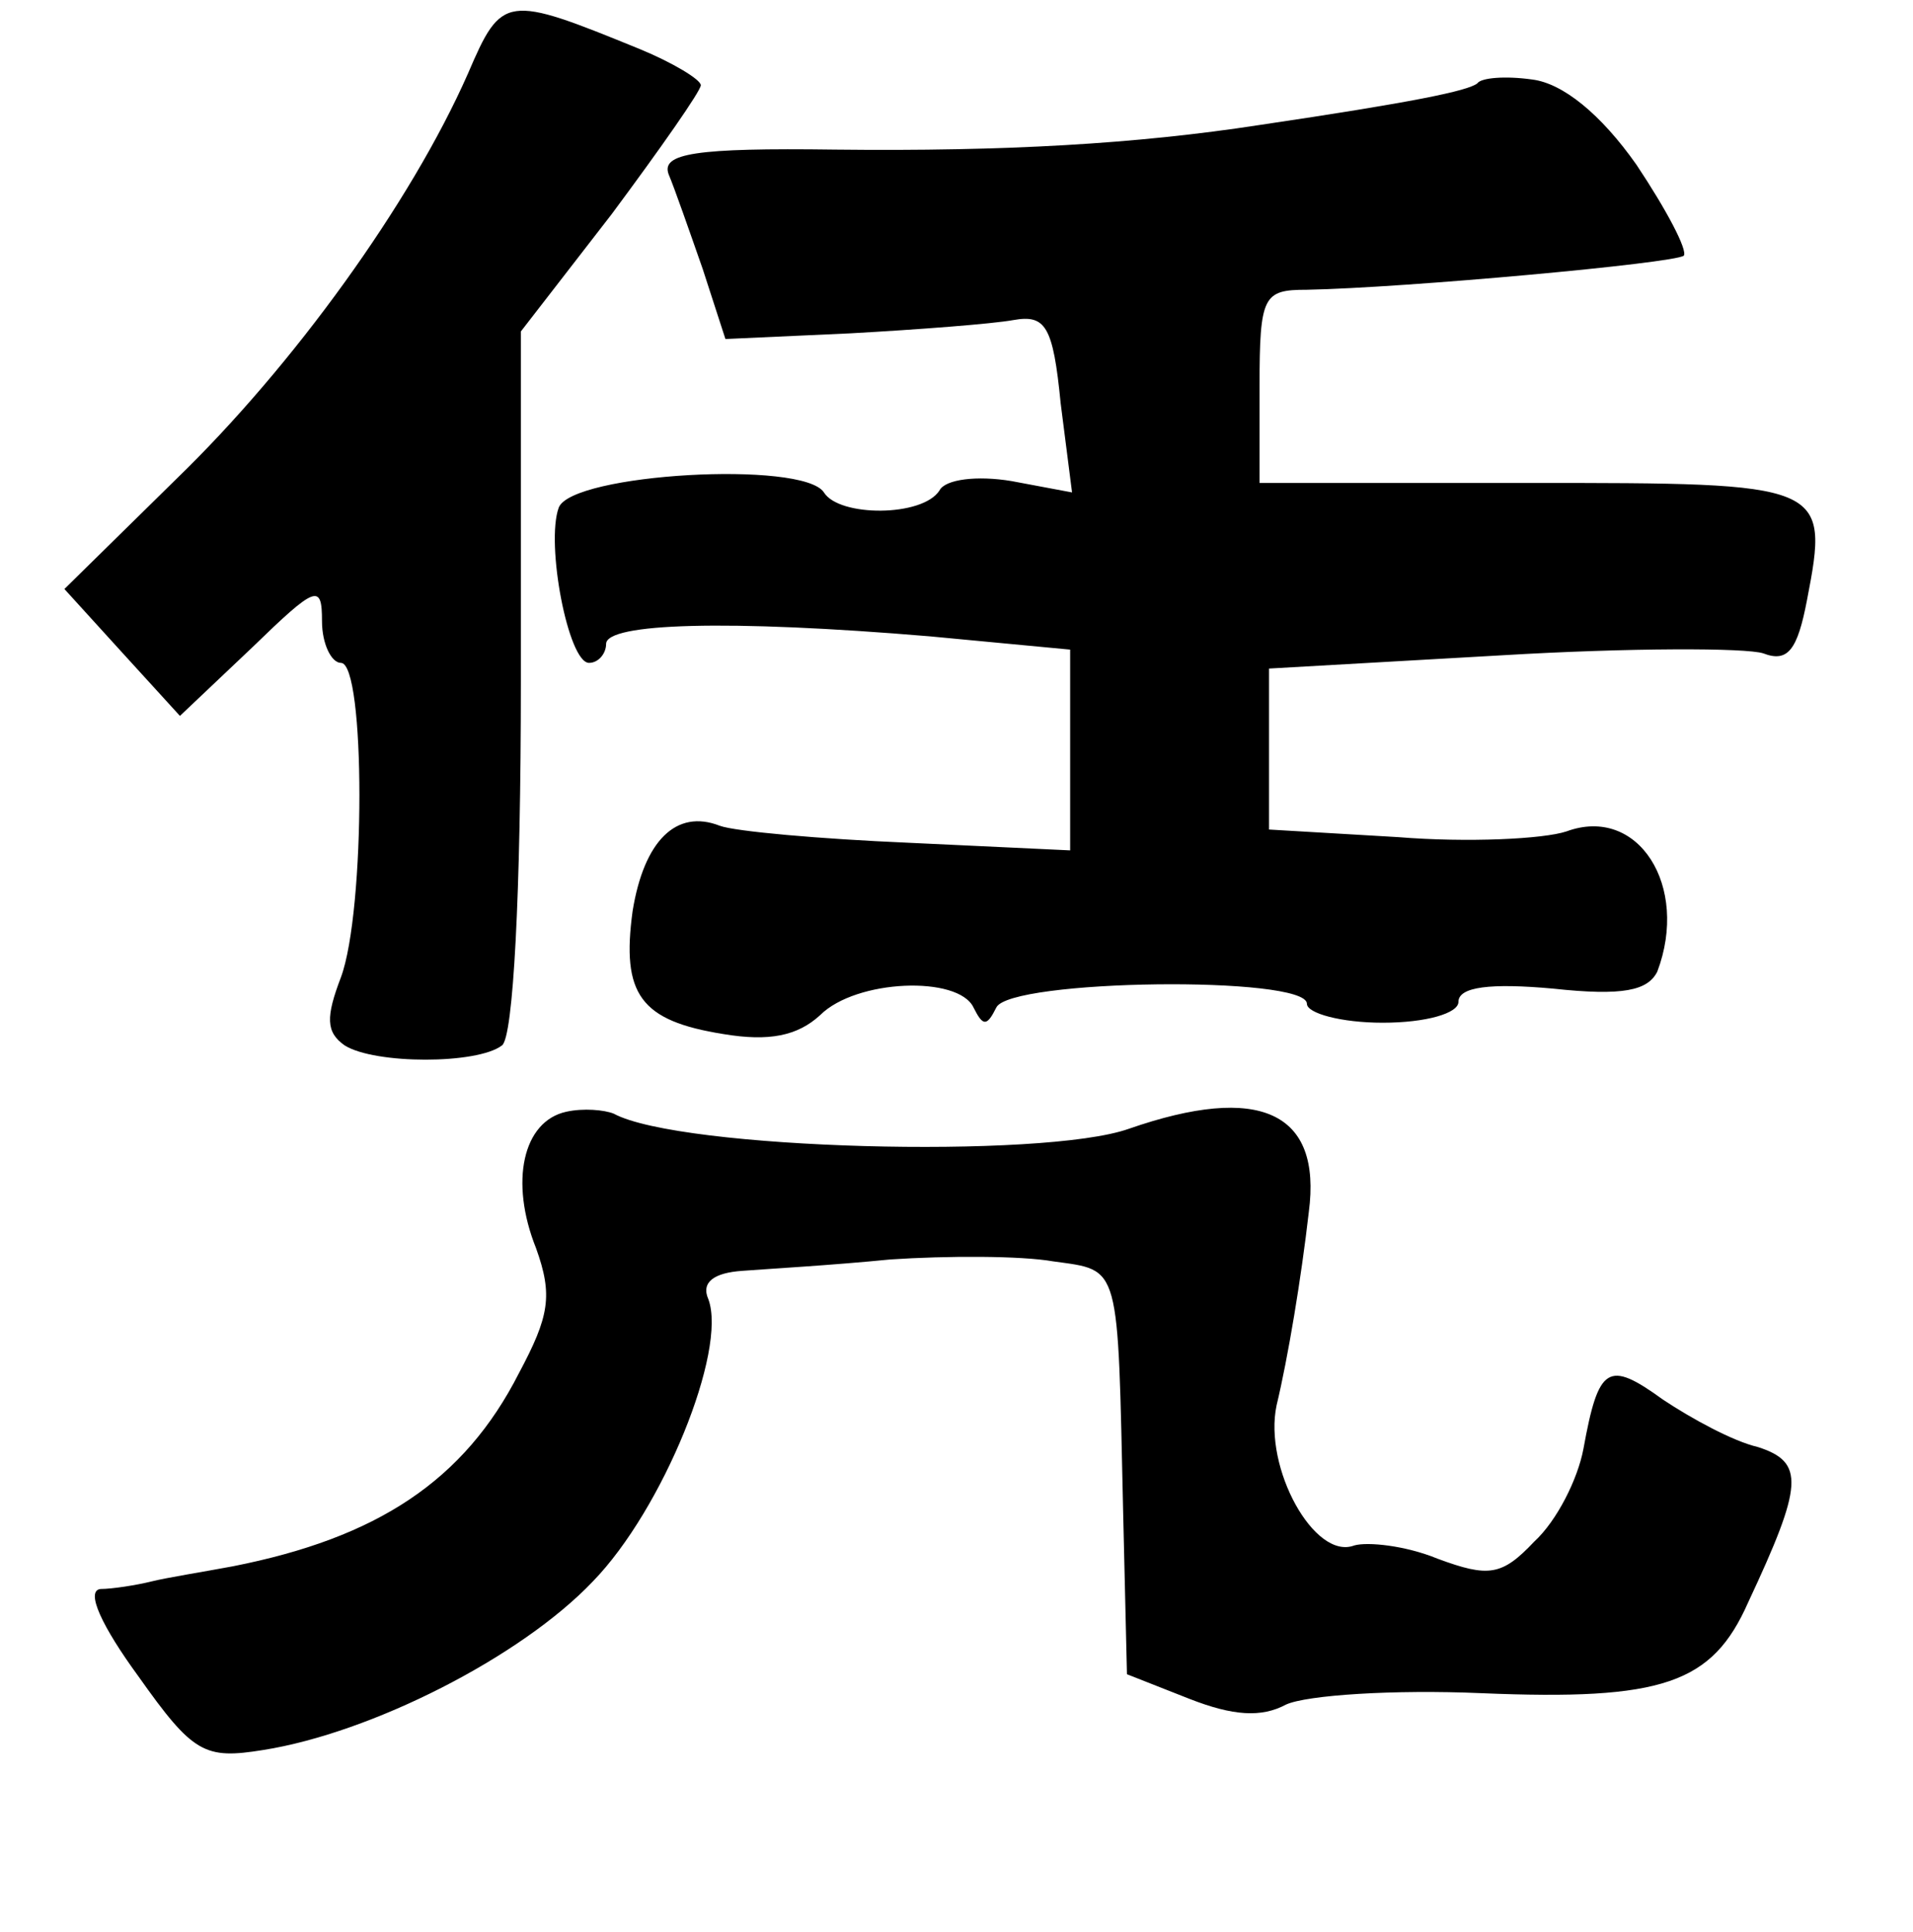 <?xml version="1.0" standalone="no"?>
<!DOCTYPE svg PUBLIC "-//W3C//DTD SVG 20010904//EN"
 "http://www.w3.org/TR/2001/REC-SVG-20010904/DTD/svg10.dtd">
<svg version="1.0" xmlns="http://www.w3.org/2000/svg"
 width="101pt" height="102pt" viewBox="0 0 101 102"
 preserveAspectRatio="xMidYMid meet">
<g transform="translate(0,102) scale(0.1,-0.1)"
fill="#000000" stroke="none">
<path d="M247 981 c-30 -68 -92 -154 -154 -214 l-59 -58 30 -33 31 -34 38 36
c34 33 37 34 37 14 0 -12 5 -22 10 -22 13 0 13 -131 0 -166 -8 -21 -8 -29 2
-36 16 -10 70 -10 83 0 6 4 10 80 10 192 l0 185 48 62 c26 35 47 65 47 68 0 3
-15 12 -32 19 -71 29 -73 29 -91 -13z"/>
<path d="M780 976 c-5 -4 -34 -10 -115 -22 -65 -10 -134 -14 -224 -13 -74 1
-92 -2 -88 -13 3 -7 11 -30 18 -50 l12 -37 66 3 c36 2 75 5 86 7 17 3 21 -3
25 -44 l6 -47 -32 6 c-18 3 -35 1 -38 -5 -9 -14 -53 -14 -61 -1 -11 17 -133
10 -140 -8 -7 -19 5 -82 16 -82 5 0 9 5 9 10 0 11 64 13 171 4 l74 -7 0 -53 0
-53 -85 4 c-47 2 -92 6 -100 9 -23 9 -40 -8 -46 -45 -6 -44 4 -58 48 -65 24
-4 39 -1 51 10 19 19 73 21 81 4 5 -10 7 -10 12 0 7 15 164 17 164 2 0 -5 18
-10 40 -10 23 0 40 5 40 11 0 8 17 10 50 7 37 -4 50 -1 55 9 17 45 -10 88 -48
74 -12 -4 -52 -6 -89 -3 l-68 4 0 43 0 42 123 7 c67 4 129 4 138 1 13 -5 18 2
23 28 12 62 10 62 -147 62 l-142 0 0 51 c0 48 2 51 25 51 52 1 194 14 199 18
2 3 -9 24 -25 48 -19 27 -39 43 -55 45 -14 2 -27 1 -29 -2z"/>
<path d="M299 433 c-23 -5 -30 -37 -16 -72 9 -25 7 -36 -9 -66 -29 -57 -75
-87 -151 -102 -16 -3 -35 -6 -43 -8 -8 -2 -21 -4 -27 -4 -8 -1 1 -20 20 -46
29 -41 35 -44 66 -39 57 9 136 49 174 89 37 38 71 122 61 149 -4 9 3 14 18 15
13 1 48 3 78 6 30 2 69 2 86 -1 36 -5 34 0 37 -133 l2 -85 33 -13 c23 -9 38
-10 51 -3 11 5 57 8 103 6 96 -4 122 5 141 48 29 62 30 74 5 82 -13 3 -35 15
-50 25 -29 21 -34 18 -42 -26 -3 -16 -14 -38 -26 -49 -17 -18 -24 -19 -51 -9
-17 7 -37 9 -44 7 -21 -8 -48 41 -41 74 6 25 13 67 17 102 7 53 -26 68 -95 44
-45 -16 -237 -11 -272 8 -5 2 -16 3 -25 1z"/>
</g>
</svg>
